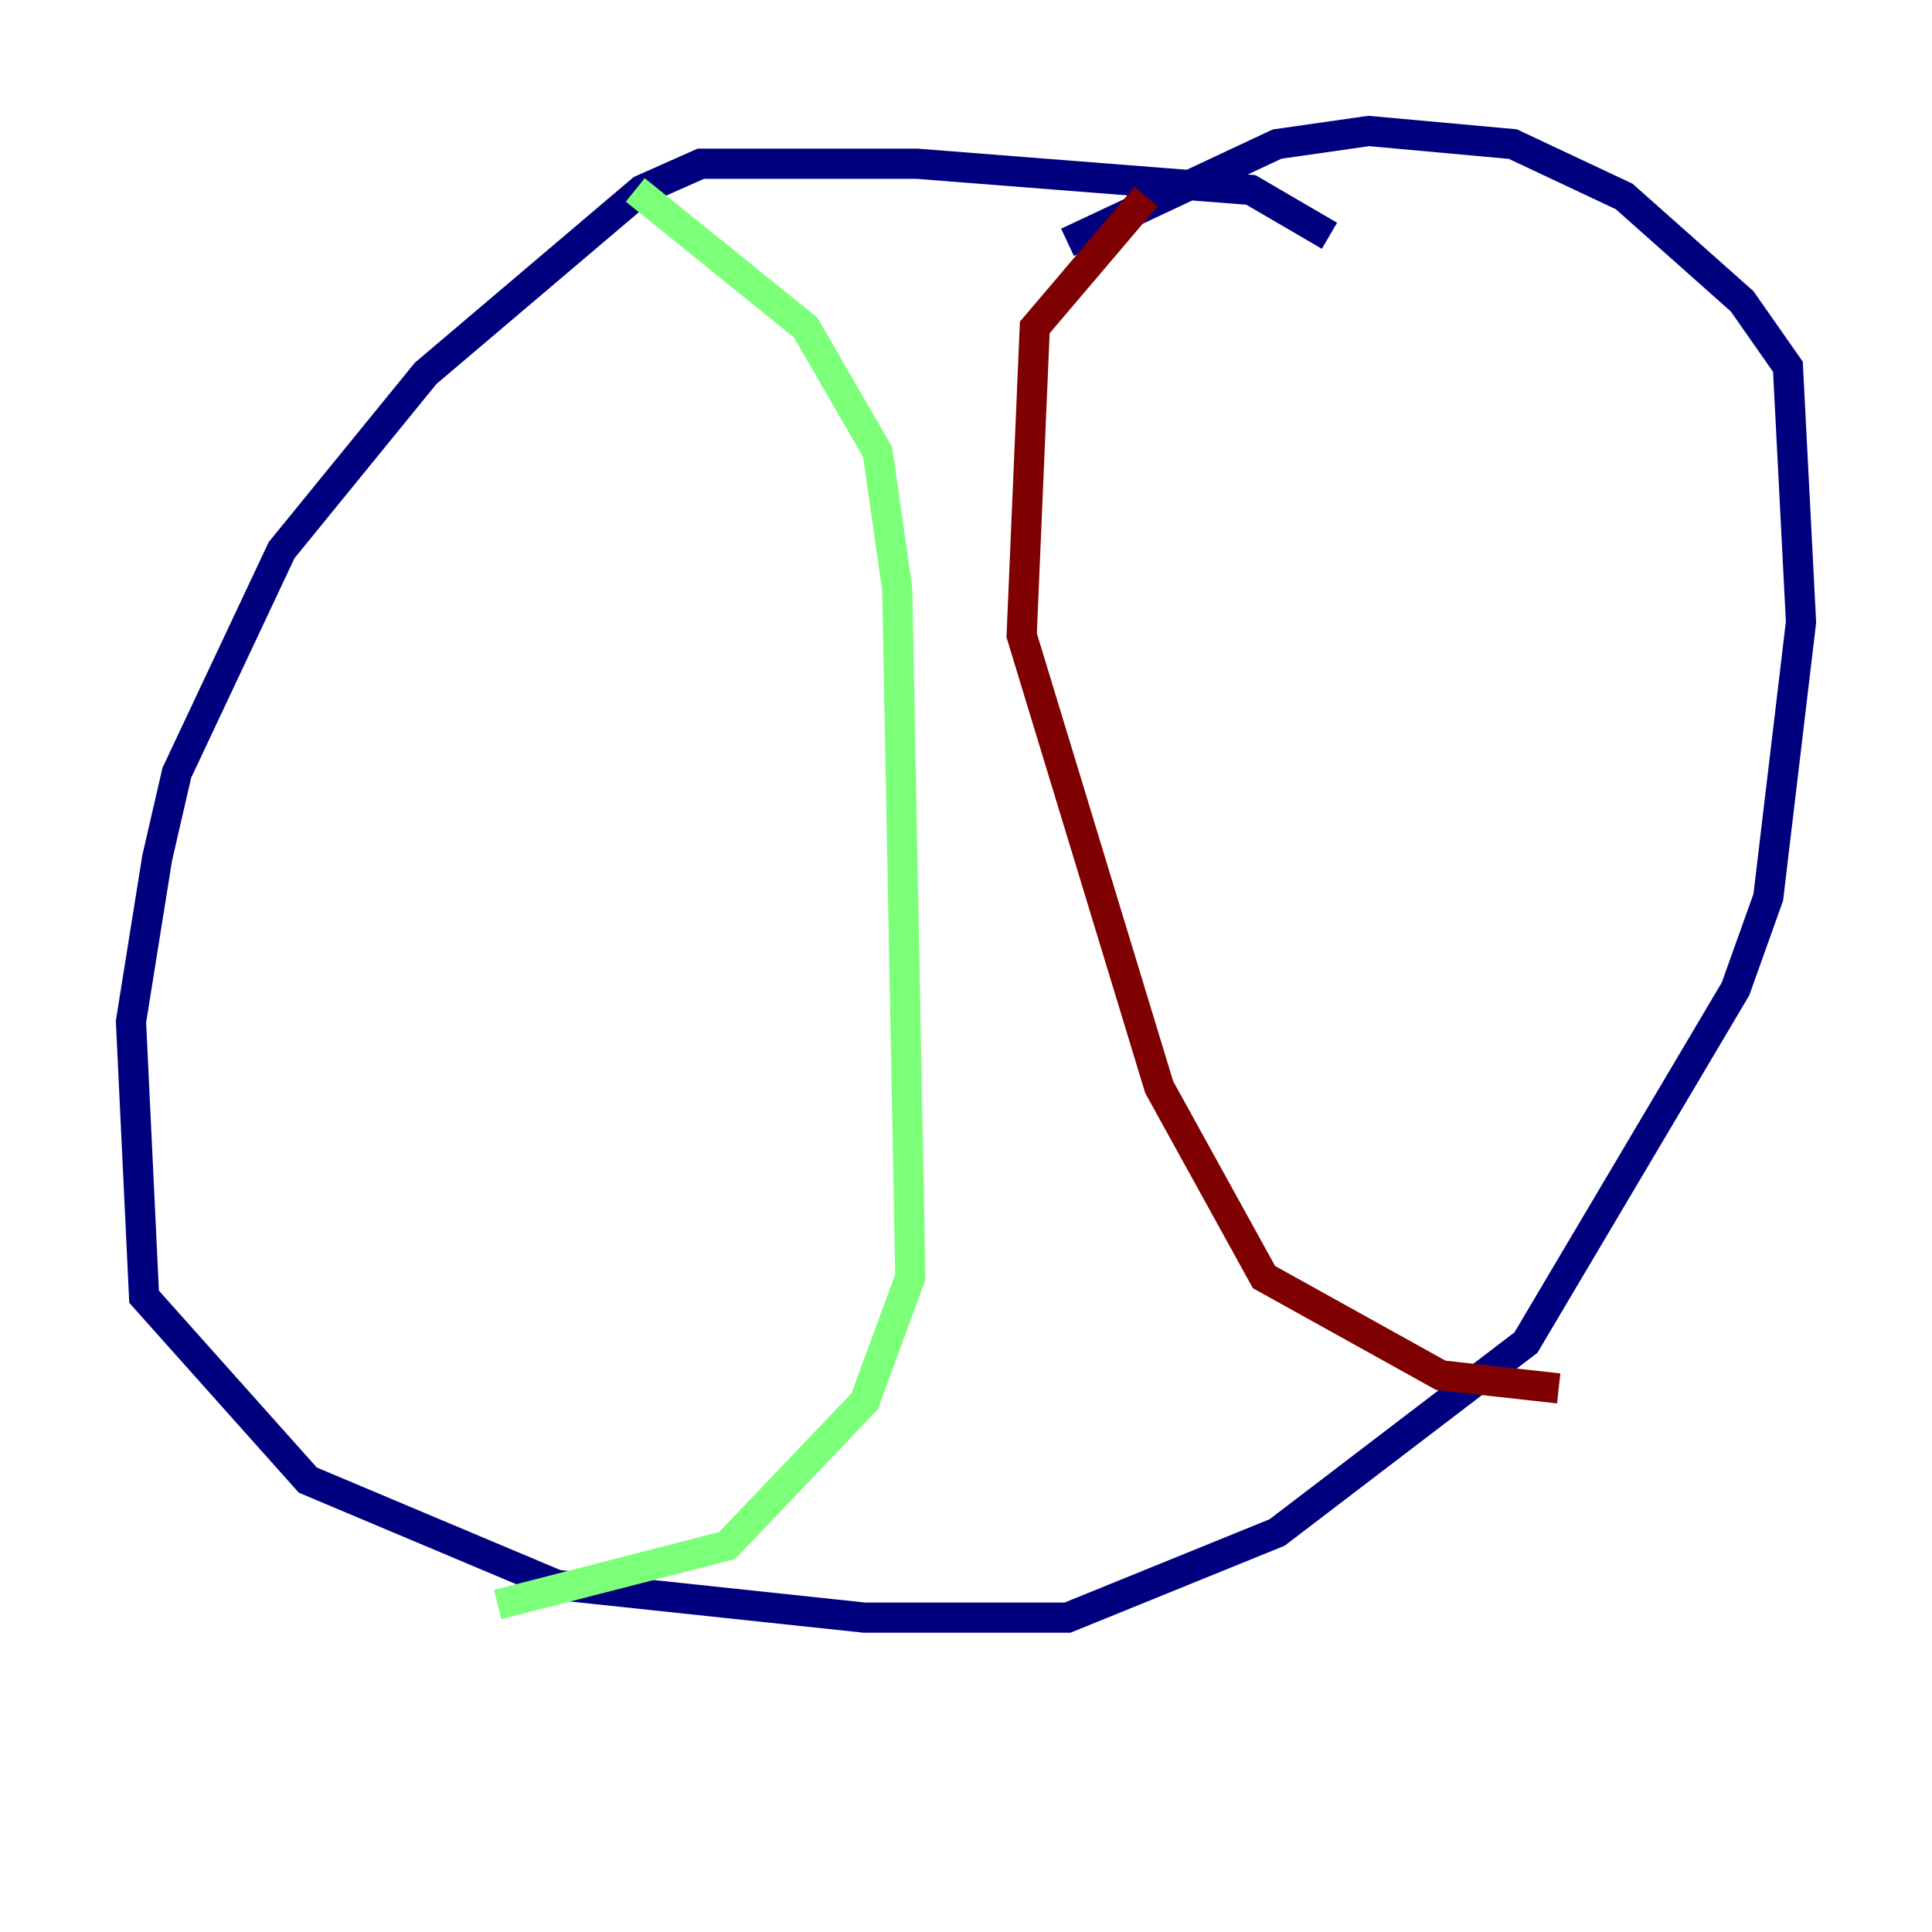 <?xml version="1.0" encoding="utf-8" ?>
<svg baseProfile="tiny" height="128" version="1.2" viewBox="0,0,128,128" width="128" xmlns="http://www.w3.org/2000/svg" xmlns:ev="http://www.w3.org/2001/xml-events" xmlns:xlink="http://www.w3.org/1999/xlink"><defs /><polyline fill="none" points="88.081,15.62 82.875,12.583 60.746,10.848 46.427,10.848 42.522,12.583 28.203,24.732 18.658,36.447 11.715,51.2 10.414,56.841 8.678,67.688 9.546,85.912 20.393,98.061 36.881,105.003 57.275,107.173 70.725,107.173 84.61,101.532 101.098,88.949 114.983,65.519 117.153,59.444 119.322,41.22 118.454,24.298 115.417,19.959 107.607,13.017 100.231,9.546 90.685,8.678 84.61,9.546 70.725,16.054" stroke="#00007f" stroke-width="2" /><polyline fill="none" points="42.088,12.583 53.37,21.695 58.142,29.939 59.444,39.051 60.312,84.61 57.275,92.854 48.163,102.4 32.976,106.305" stroke="#7cff79" stroke-width="2" /><polyline fill="none" points="75.932,13.017 68.556,21.695 67.688,42.088 76.8,72.027 83.742,84.61 95.458,91.119 103.268,91.986" stroke="#7f0000" stroke-width="2" /></svg>